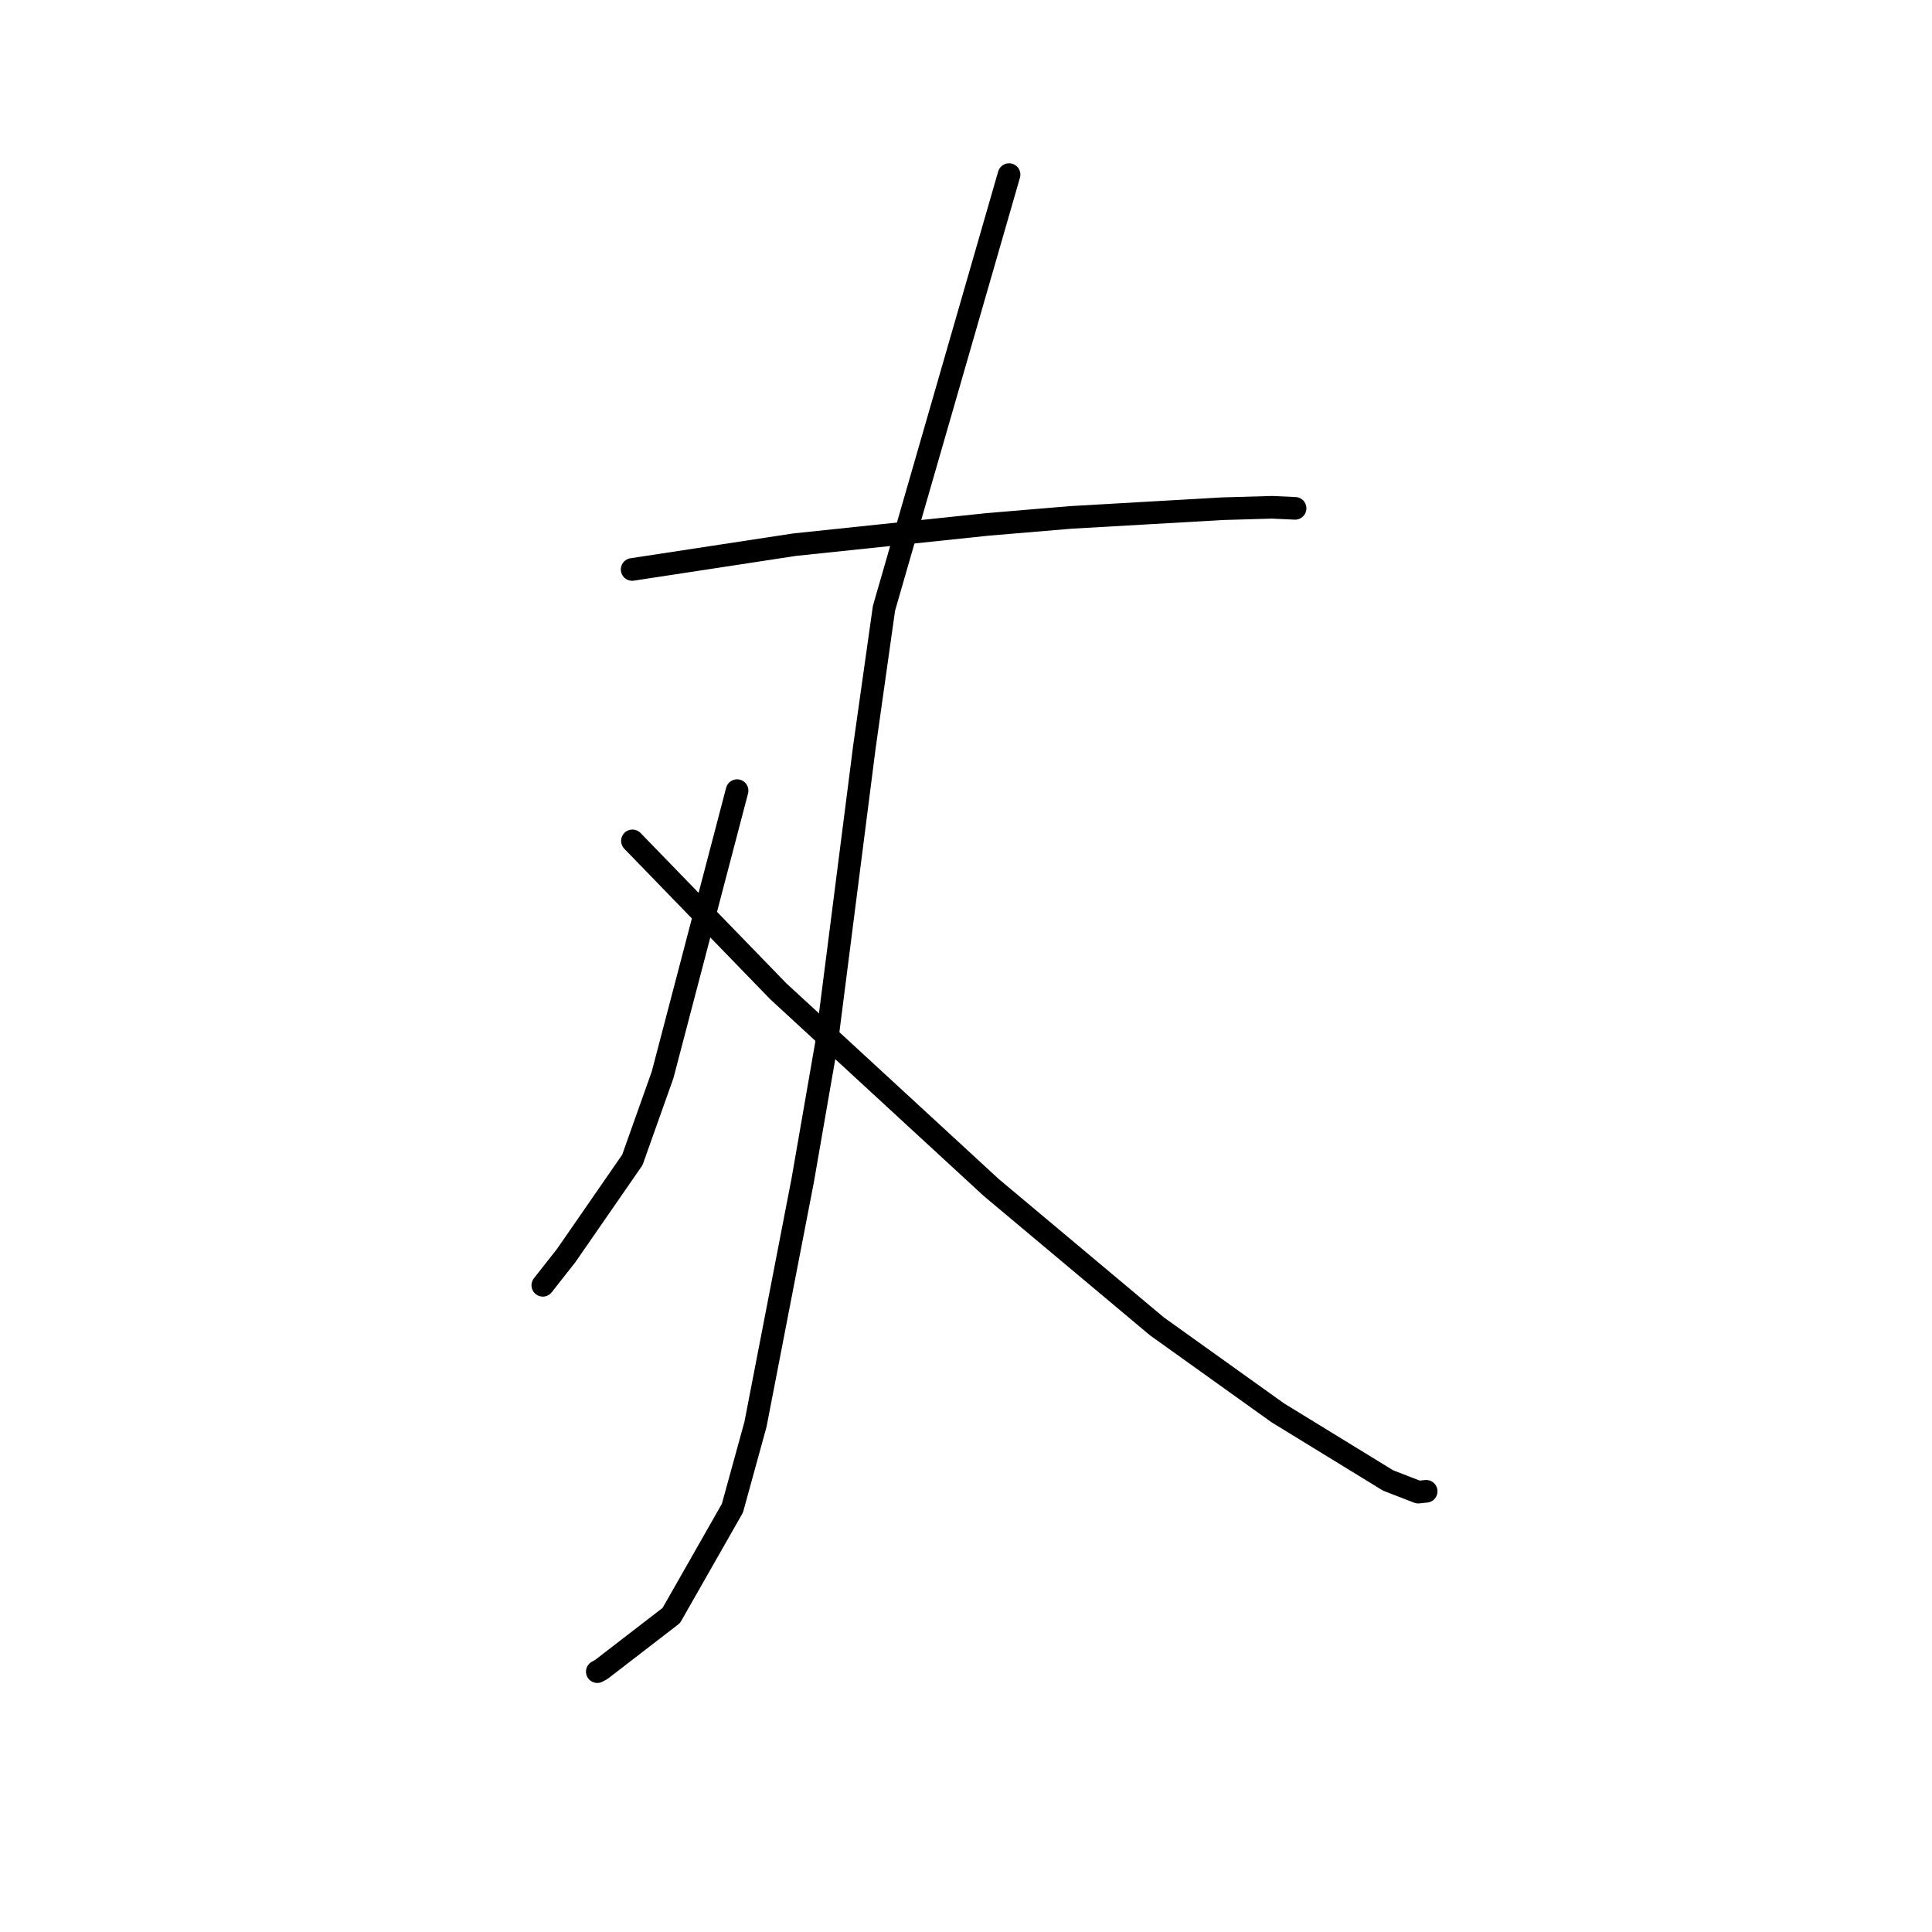 <?xml version="1.0" standalone="no"?>
    <svg width="256" height="256" xmlns="http://www.w3.org/2000/svg" version="1.1">
    <polyline stroke="black" stroke-width="3" stroke-linecap="round" fill="transparent" stroke-linejoin="round" points="83.762 75.457 94.515 73.816 105.267 72.175 130.848 69.487 141.884 68.56 162.012 67.406 168.533 67.218 171.577 67.357 171.605 67.358 171.607 67.358 " />
        <polyline stroke="black" stroke-width="3" stroke-linecap="round" fill="transparent" stroke-linejoin="round" points="133.706 23.135 125.419 51.87 117.131 80.604 114.529 99.035 109.536 138.143 106.352 156.464 100.106 188.73 97.05 199.84 88.951 214.059 79.668 221.217 79.145 221.501 " />
        <polyline stroke="black" stroke-width="3" stroke-linecap="round" fill="transparent" stroke-linejoin="round" points="83.801 111.42 93.458 121.379 103.116 131.339 131.33 157.337 153.294 175.746 169.303 187.199 183.933 196.172 187.917 197.714 188.871 197.616 188.966 197.606 188.976 197.605 188.976 197.605 " />
        <polyline stroke="black" stroke-width="3" stroke-linecap="round" fill="transparent" stroke-linejoin="round" points="97.668 104.765 92.733 123.592 87.798 142.419 83.792 153.693 75.027 166.362 71.926 170.306 " />
        </svg>
